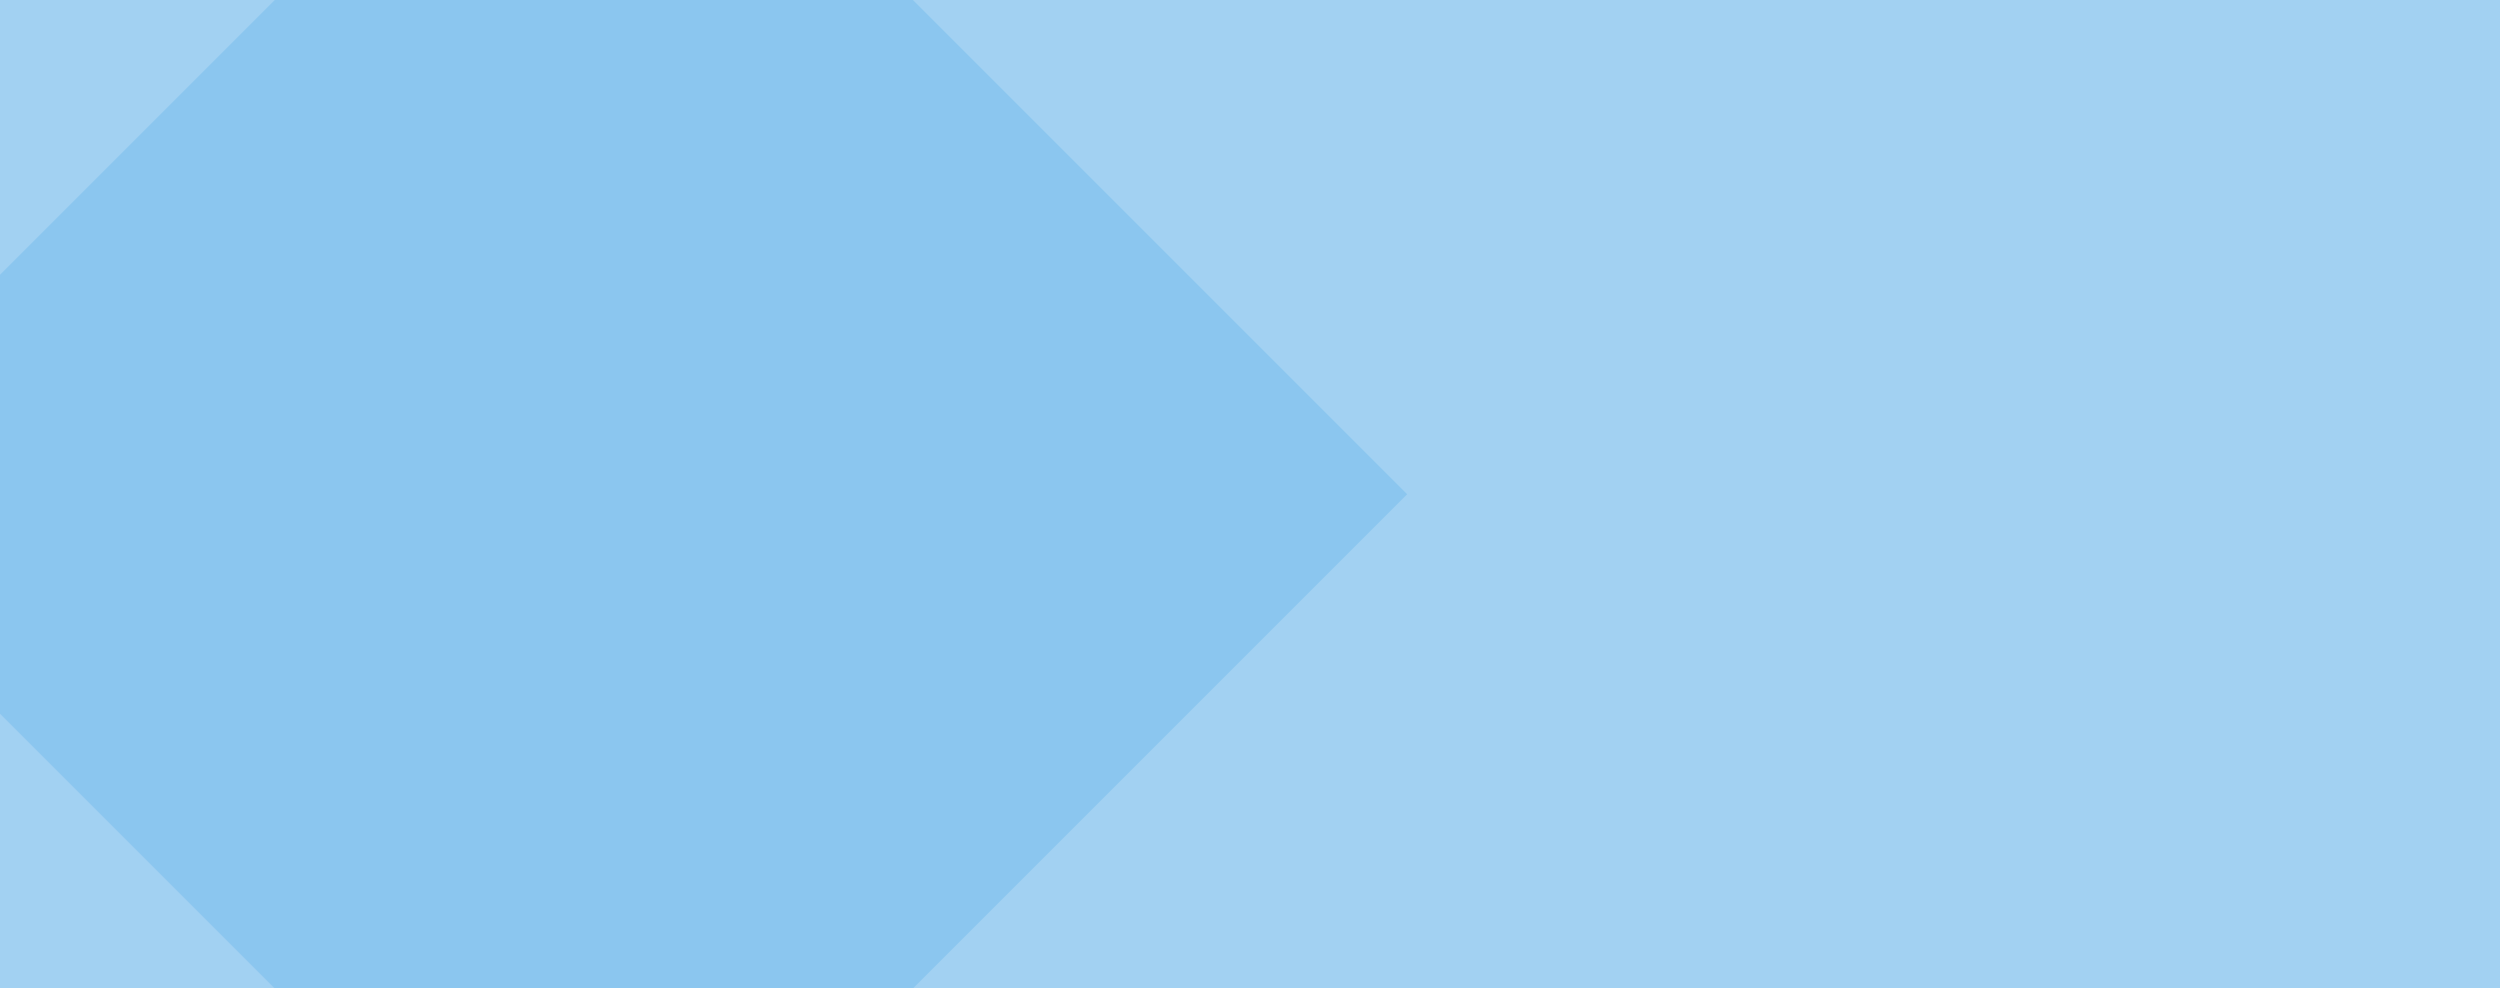 <svg id="Layer_1" data-name="Layer 1" xmlns="http://www.w3.org/2000/svg" xmlns:xlink="http://www.w3.org/1999/xlink" viewBox="0 0 344 136"><defs><style>.cls-1{fill:#f35;}.cls-2{fill:#a2d1f2;}.cls-3{clip-path:url(#clip-path);}.cls-4{fill:#b5061f;}.cls-5{clip-path:url(#clip-path-2);}.cls-6{fill:#45a3e5;opacity:0.24;}</style><clipPath id="clip-path"><rect class="cls-1" x="364" width="344" height="136"/></clipPath><clipPath id="clip-path-2"><rect class="cls-2" width="344" height="136"/></clipPath></defs><rect class="cls-1" x="364" width="344" height="136"/><g class="cls-3"><path class="cls-4" d="M475.49,57.71,458.32,27.06a1.22,1.22,0,0,0-1.65-.47l-16.55,9.15a1.21,1.21,0,0,0-.47,1.64L446,48.73H446l-1.64-3s-6.67,8-6.79,8.23l6,10.06-41,21.42c-.16-.58-.31-1.17-.44-1.77A8.85,8.85,0,0,0,404.2,81a8.71,8.71,0,0,0,.54-6.71,8.85,8.85,0,0,0-2.8-4.09,29.21,29.21,0,0,0-.59-11A4.64,4.64,0,0,1,403,60.45l1.35-1a6.3,6.3,0,0,0-2.84-2l2.82-.12c-3.81-10.09-3.59-17.78-24-19.78-29.79-2.92-38.81,49.73-38.81,49.73l18,5.15-.95.34h0l-8.58,3c-.19,0-.38,0-.57,0a8.19,8.19,0,0,0-8,6.24h0l-9.62,26.52a6.84,6.84,0,0,0-.72,1.63c-.07.28-.12.55-.17.82l-.07.21,0,0a6.39,6.39,0,0,0,3.83,6.59h0a6.23,6.23,0,0,0,.65.24L356,145.6v6.84c-44.47,44.17-18.28,77.88-39.08,107a16,16,0,0,0,2.67,3.81l-8.31,13.88-.57.41h0l-8.32,2.84,13.76,25,17.15.73c1.92-9.35-9.19-9.67-9.19-9.67L319.62,280s3.73-3.43,8.83-8.38c5.27,4.21,11.73,8.3,18.16,10.32l2.63-.77s3.19,1.86,5.59,3.18l-.94,1.31c6.88,3.74,15.66,6.25,20.76,7.84l-.34-2.74,1.31.36a66.42,66.42,0,0,0,14.24,2.33A112.12,112.12,0,0,1,388.73,306l35.24.09c-.29-8.2-12.3-10.59-12.3-10.59l-.33.14a112.84,112.84,0,0,0-12.2-4.28l.11-2c2.05-.63,4-1.36,5.74-2h0c2.87-1.12,4.88-2.07,4.88-2.07-20.93-21.12,2.71-48.59,1.72-81.45s-16.87-51.32-16.87-51.32V141.5c-.41-.17-.87-.33-1.35-.48l7.45-21.92-9.2-13.9,63.73-39.43-6.14-11.24h0L456.82,68a1.2,1.2,0,0,0,1.64.46L475,59.35A1.21,1.21,0,0,0,475.49,57.71ZM403.65,74.64a7.66,7.66,0,0,1-1.87,7.74,59.56,59.56,0,0,1-.87-7.64,27.88,27.88,0,0,0,.8-3.21A7.58,7.58,0,0,1,403.65,74.64Zm-51.86,43.27,3.74,18.26-9.86-5.53Zm32.55-23.72-2.4-.57L381,93.5l1.26-2.91,9.05.72-6.6,3.45Z"/></g><rect class="cls-2" width="344" height="136"/><g class="cls-5"><rect class="cls-6" x="2.57" y="-11.13" width="158.27" height="158.27" transform="translate(72.02 -37.85) rotate(45)"/></g></svg>